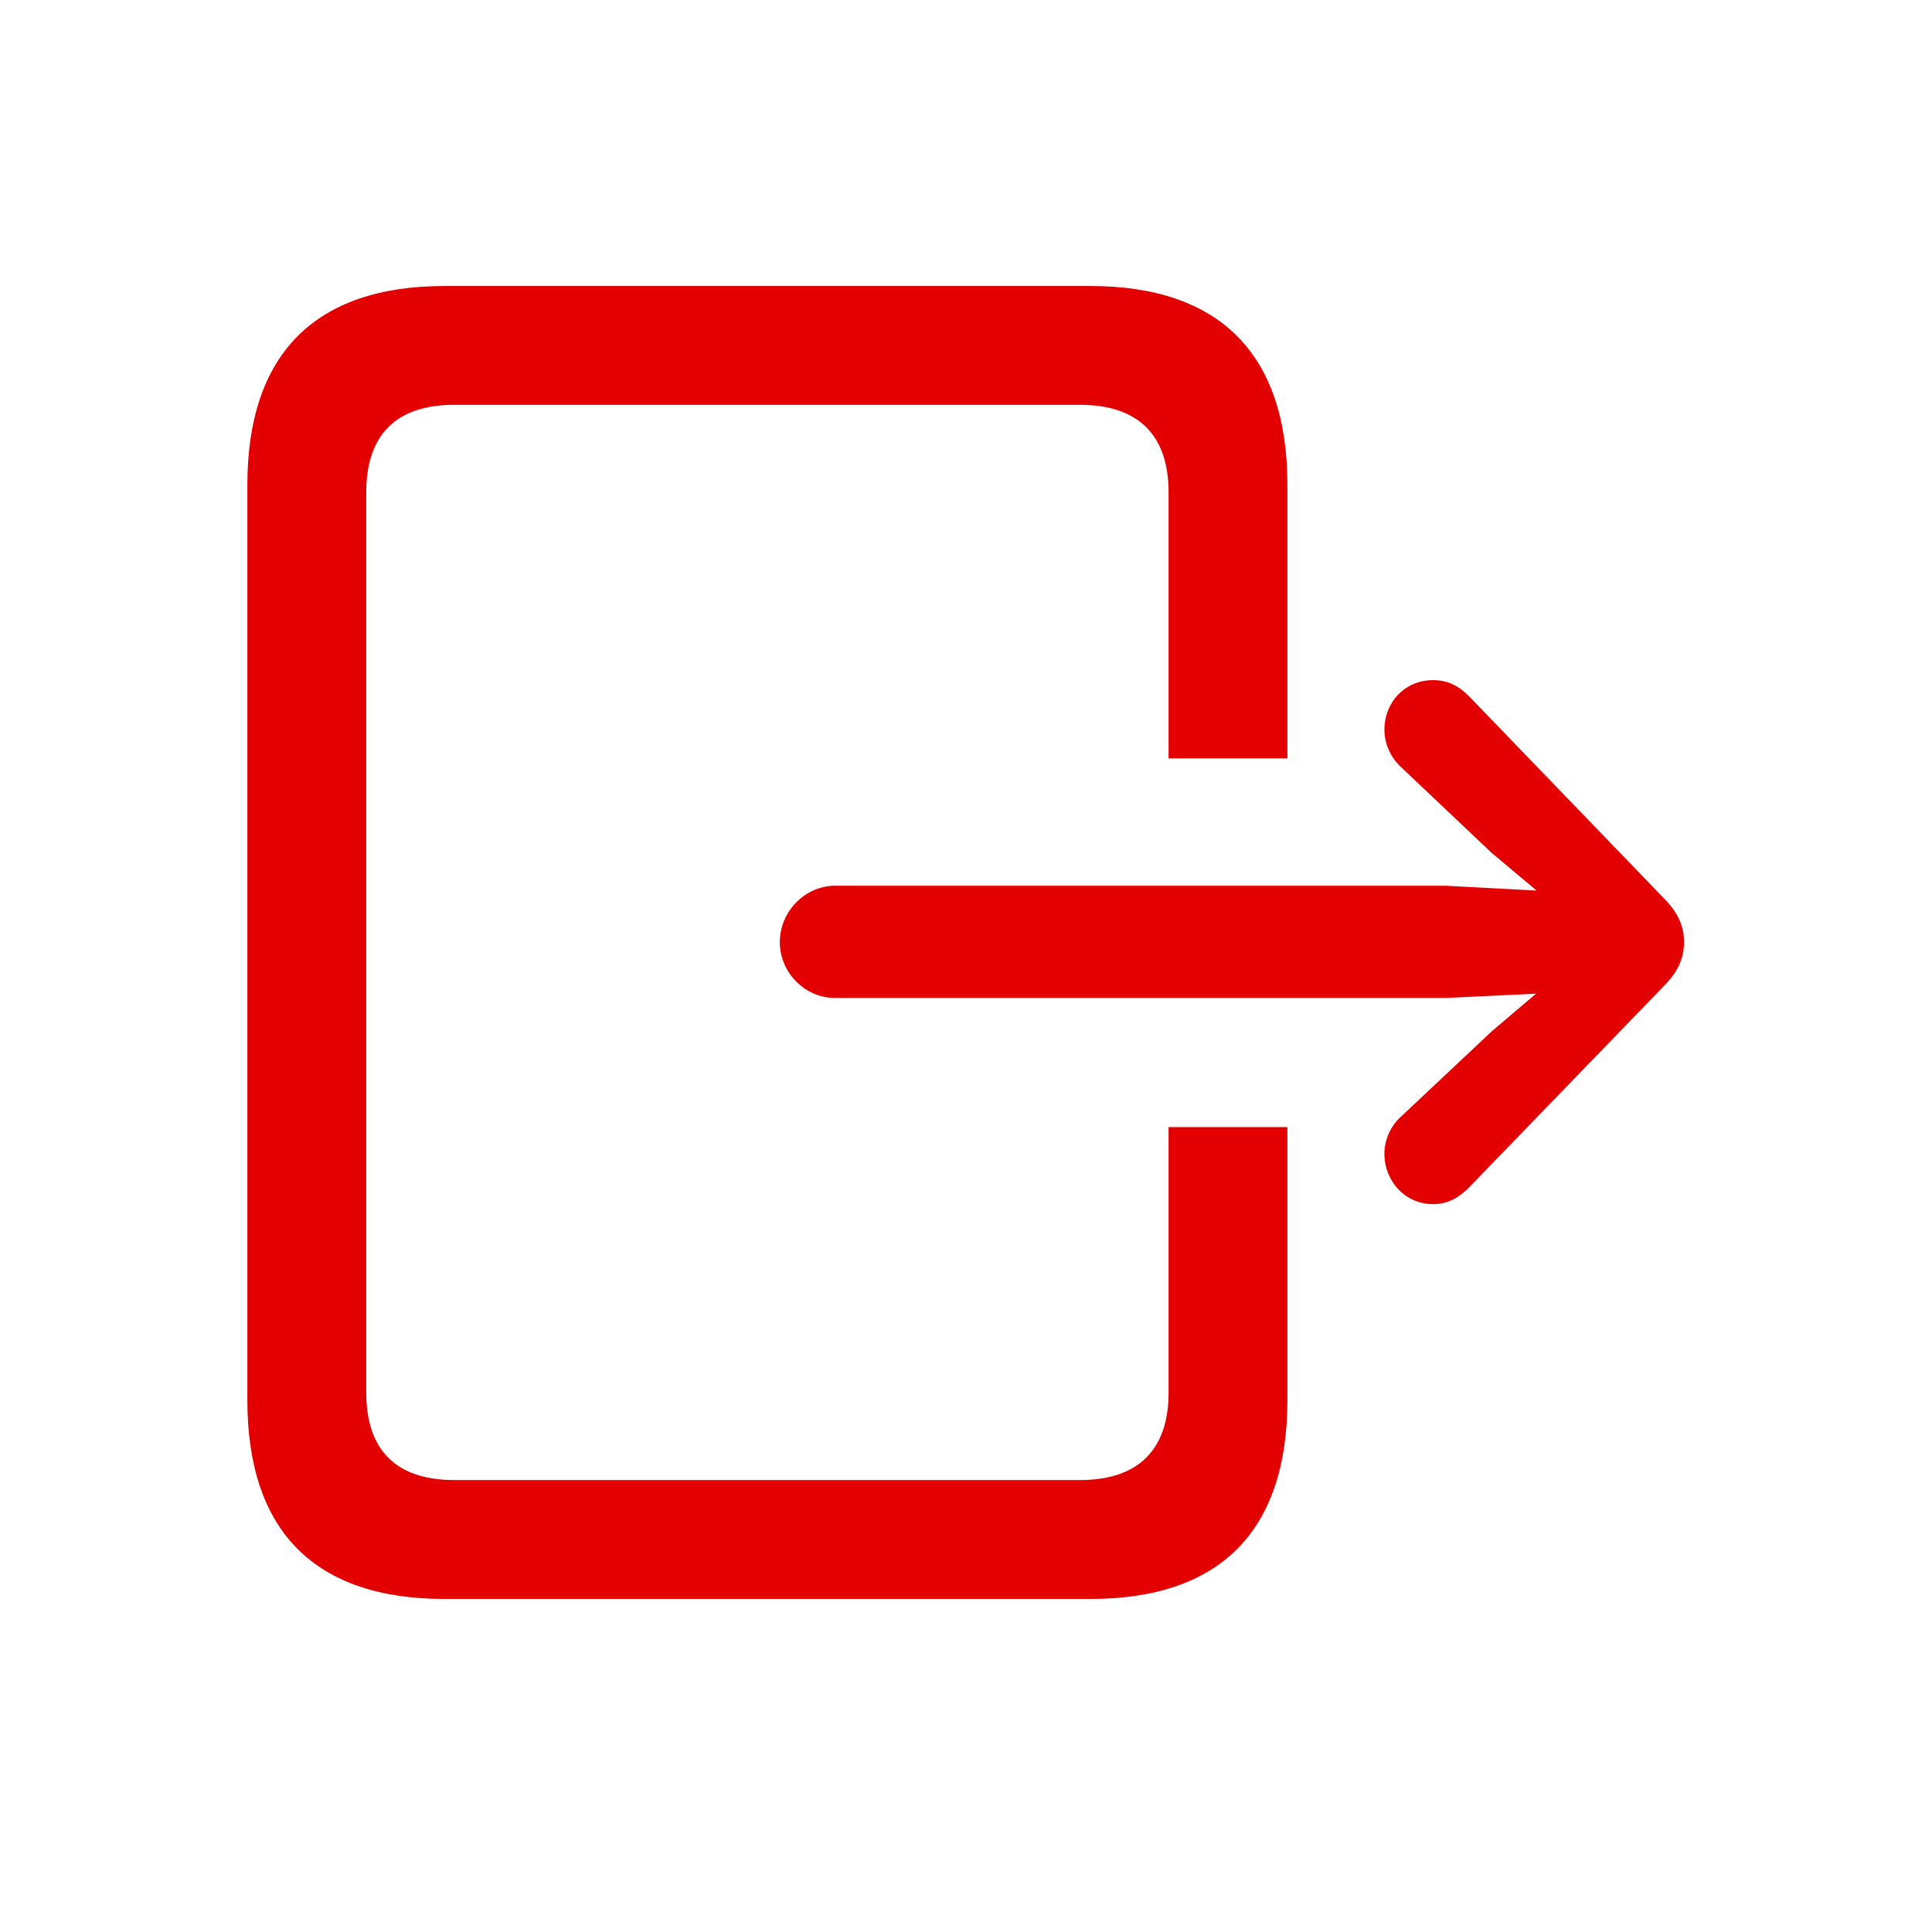 <svg width="28" height="28" viewBox="0 0 28 28" fill="none" xmlns="http://www.w3.org/2000/svg">
<path d="M6.441 23.173H15.802C17.683 23.173 18.658 22.189 18.658 20.29V16.335H16.936V20.185C16.936 21.002 16.505 21.45 15.652 21.45H6.582C5.729 21.45 5.308 21.002 5.308 20.185V7.133C5.308 6.315 5.729 5.867 6.582 5.867H15.652C16.505 5.867 16.936 6.315 16.936 7.133V10.991H18.658V7.027C18.658 5.138 17.683 4.145 15.802 4.145H6.441C4.561 4.145 3.585 5.138 3.585 7.027V20.29C3.585 22.189 4.561 23.173 6.441 23.173ZM12.102 14.463H20.961L22.262 14.401L21.62 14.946L20.311 16.177C20.152 16.317 20.064 16.52 20.064 16.722C20.064 17.117 20.363 17.451 20.768 17.451C20.979 17.451 21.137 17.363 21.286 17.214L24.134 14.27C24.336 14.059 24.406 13.865 24.406 13.654C24.406 13.443 24.336 13.25 24.134 13.039L21.286 10.086C21.137 9.937 20.979 9.857 20.768 9.857C20.363 9.857 20.064 10.174 20.064 10.578C20.064 10.771 20.152 10.982 20.311 11.123L21.62 12.362L22.27 12.907L20.961 12.837H12.102C11.671 12.837 11.302 13.206 11.302 13.654C11.302 14.102 11.671 14.463 12.102 14.463Z" fill="#E30000"/>
</svg>
